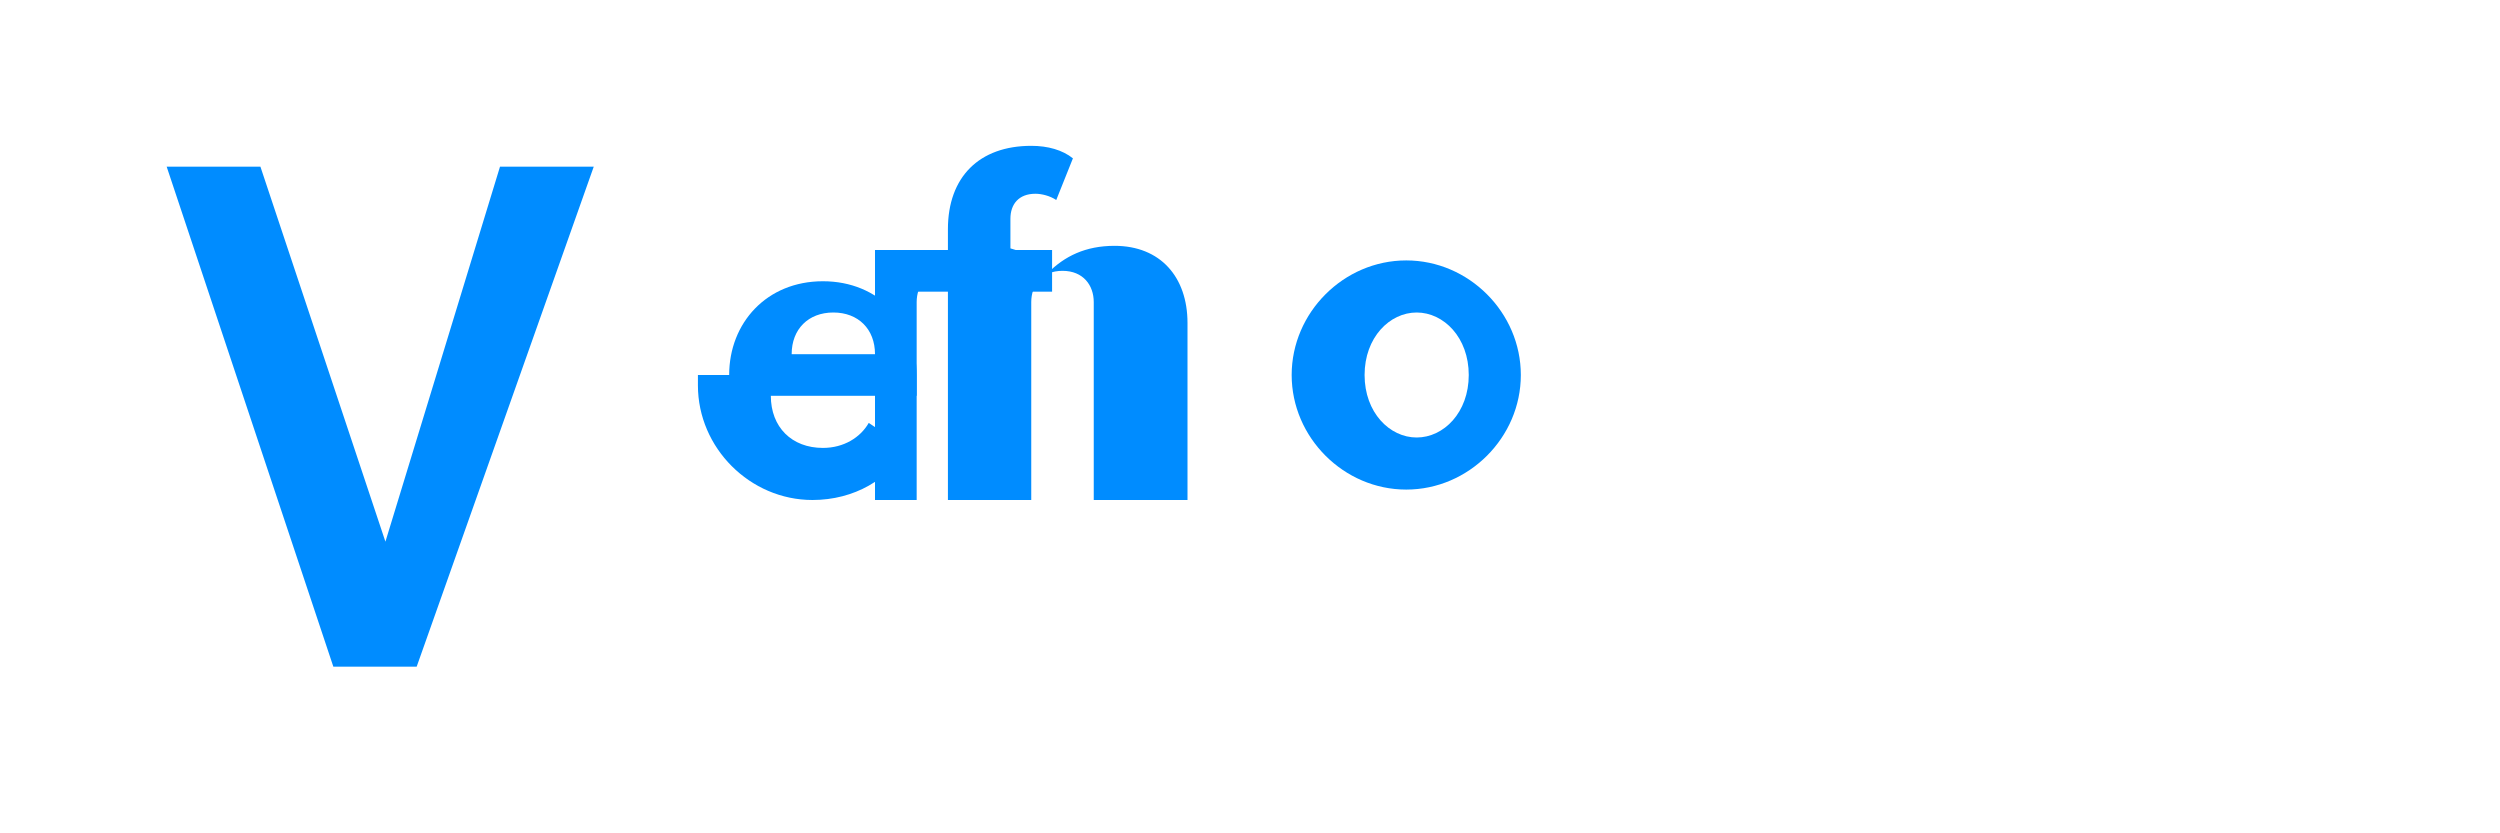 <svg width="120" height="40" viewBox="0 0 120 40" xmlns="http://www.w3.org/2000/svg">
  <g fill="#008CFF">
    <!-- V -->
    <path d="M8 8h4.5l6 18L24 8h4.5l-8.5 24h-4L8 8z"/>
    <!-- e -->
    <path d="M35 18c0-2.5 1.8-4.5 4.5-4.5s4.5 2 4.5 4.5v1h-7c0 1.5 1 2.5 2.5 2.5 1 0 1.8-.5 2.2-1.2l1.8 1.2c-.8 1.5-2.5 2.5-4.5 2.5-3 0-5.5-2.5-5.5-5.5v-.5zm7-1c0-1.2-.8-2-2-2s-2 .8-2 2h4z"/>
    <!-- n -->
    <path d="M48 14v10h-2.5V14h-1.5v-2h1.5v-1c0-2.5 1.5-4 4-4 .8 0 1.5.2 2 .6l-.8 2c-.3-.2-.7-.3-1-.3-.8 0-1.2.5-1.2 1.2v1.5h2v2h-2z"/>
    <!-- m -->
    <path d="M55 14v10h-2.5V14.5c0-.8-.5-1.5-1.5-1.5s-1.5.7-1.5 1.5V24h-2.5V14.5c0-.8-.5-1.5-1.5-1.5s-1.5.7-1.5 1.5V24H42V12h2.5v1c.7-.8 1.8-1.2 3-1.2 1.2 0 2.2.5 2.8 1.3.8-.8 1.8-1.3 3.2-1.3 2.2 0 3.5 1.5 3.5 3.7V24H55v-10z"/>
    <!-- o -->
    <path d="M62 18c0-3 2.5-5.5 5.5-5.5s5.5 2.5 5.5 5.5-2.5 5.5-5.5 5.5S62 21 62 18zm8.5 0c0-1.8-1.2-3-2.5-3s-2.5 1.2-2.5 3 1.2 3 2.5 3 2.5-1.2 2.5-3z"/>
  </g>
</svg>
